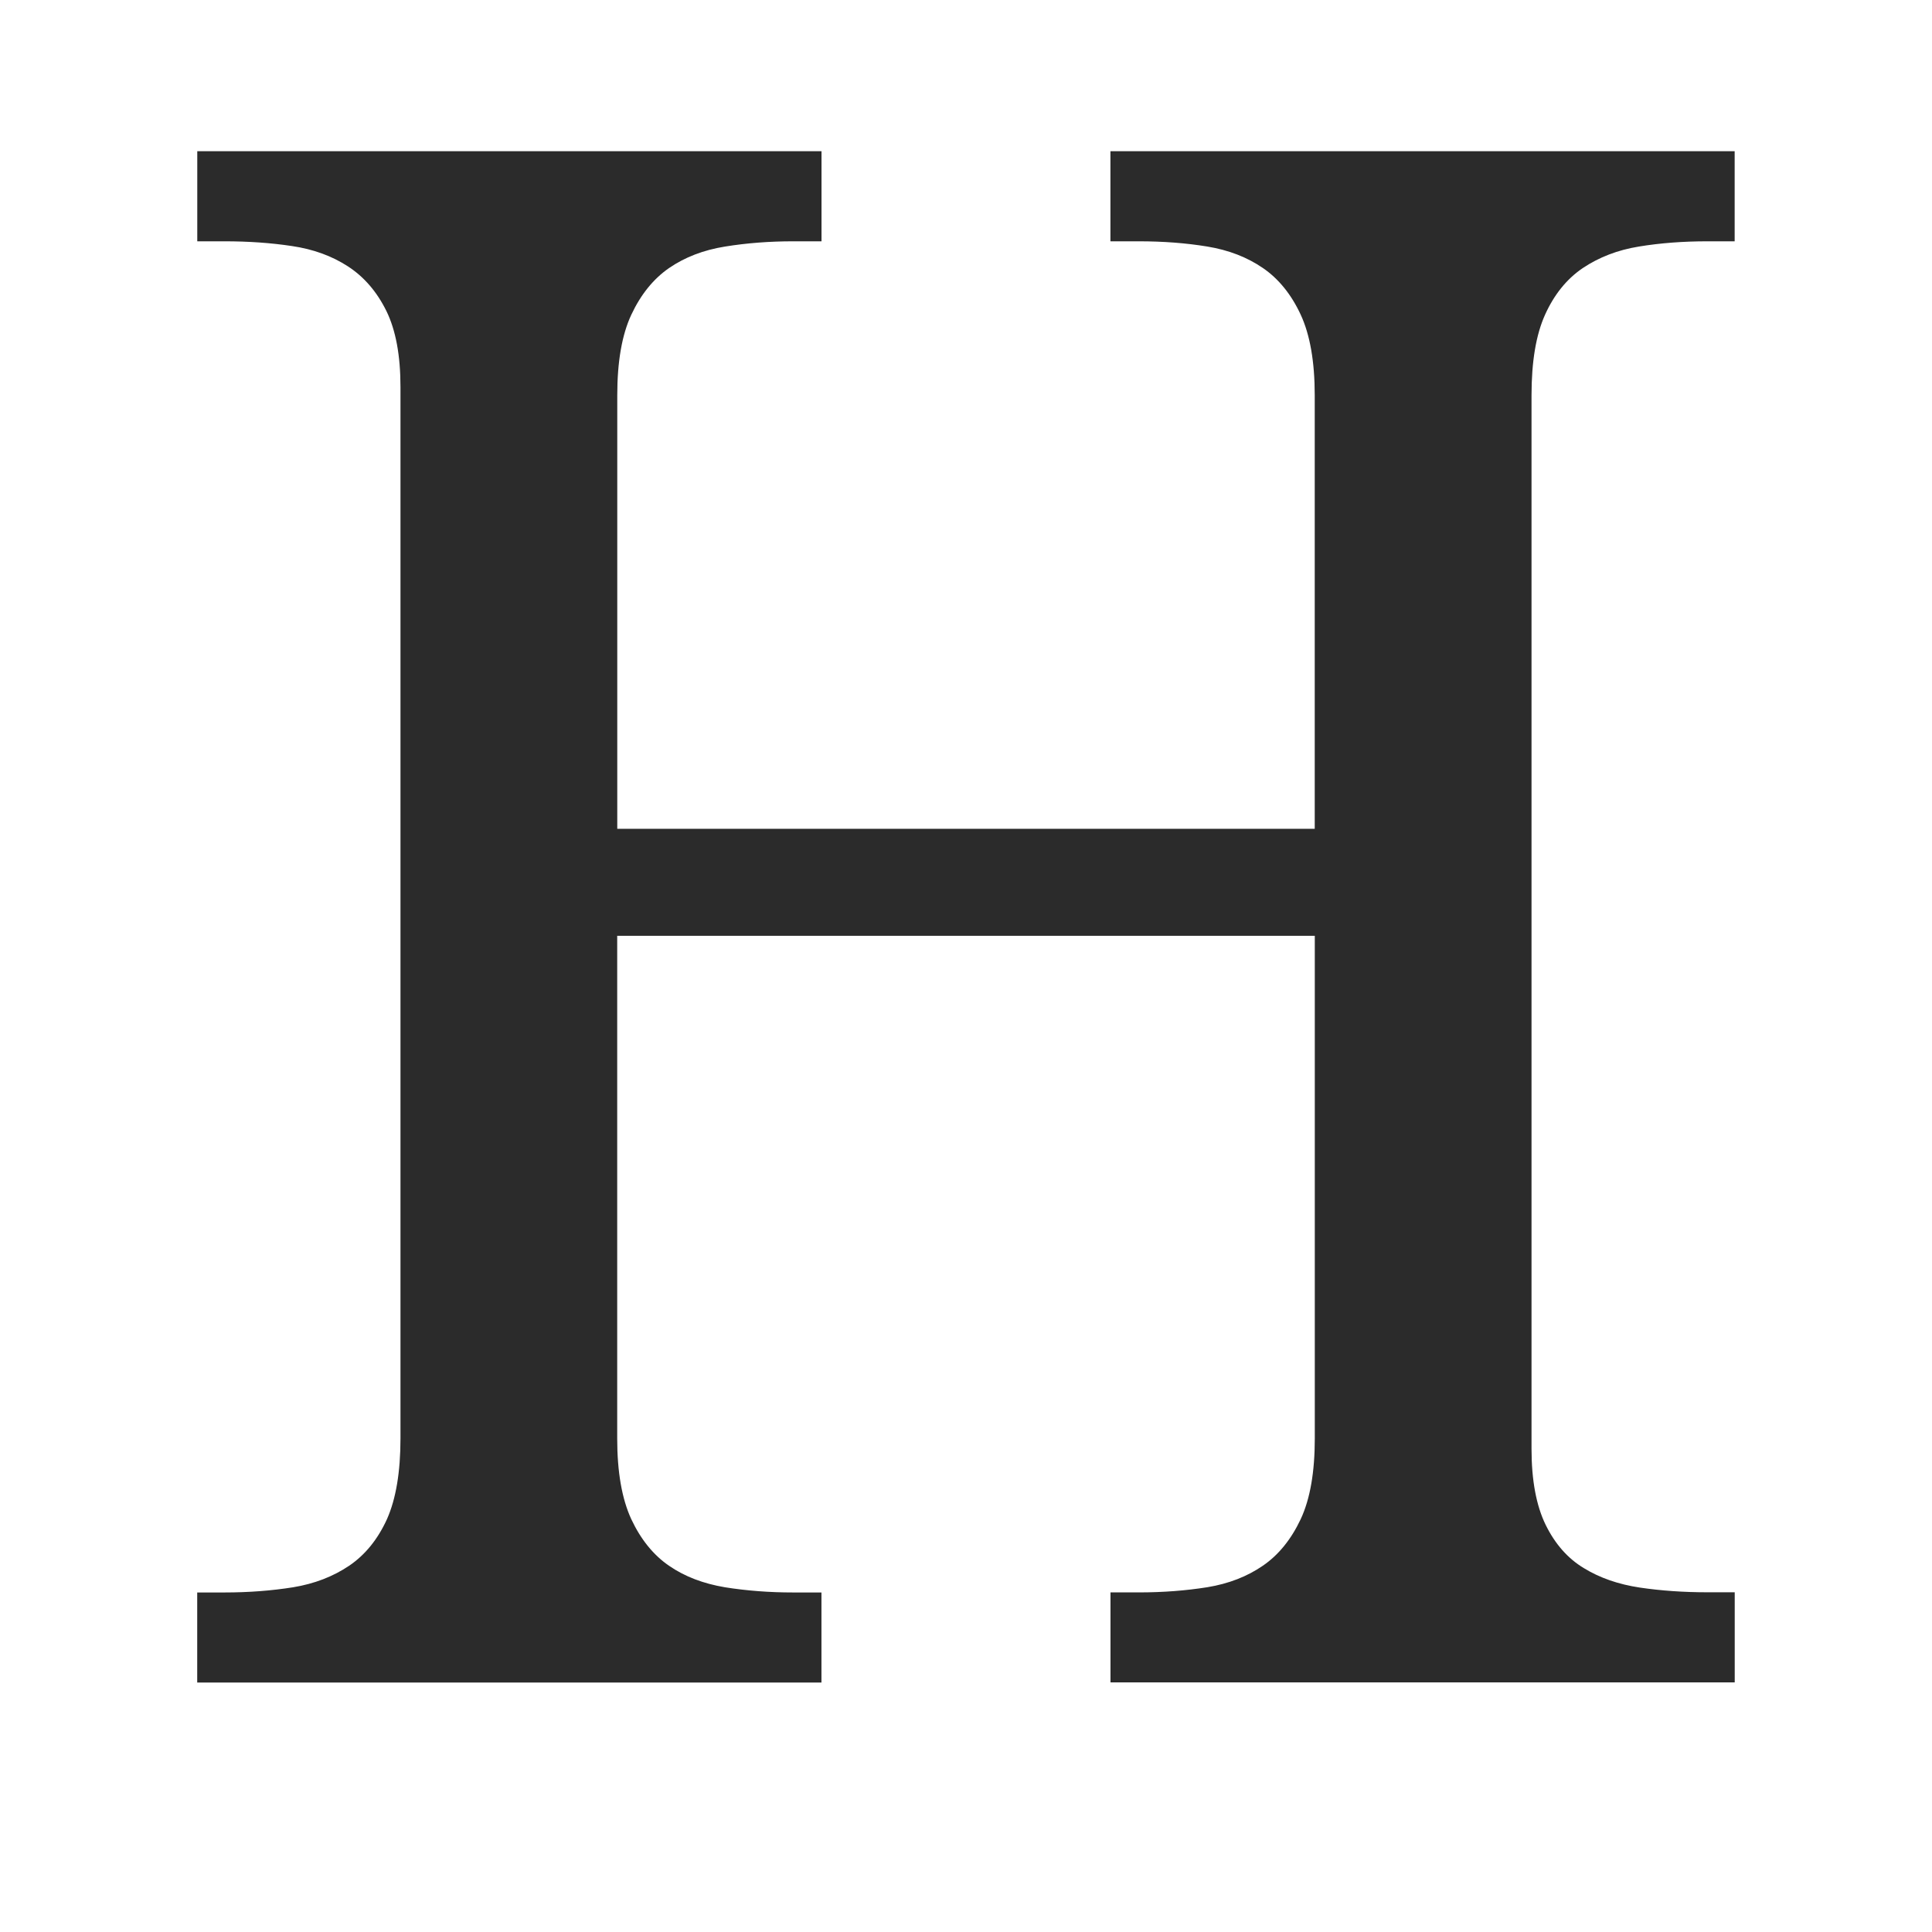 <?xml version="1.0" encoding="UTF-8" standalone="no"?>
<!-- Generator: Adobe Illustrator 16.0.0, SVG Export Plug-In . SVG Version: 6.00 Build 0)  -->

<svg
   xmlns:dc="http://purl.org/dc/elements/1.1/"
   xmlns:cc="http://creativecommons.org/ns#"
   xmlns:rdf="http://www.w3.org/1999/02/22-rdf-syntax-ns#"
   xmlns:svg="http://www.w3.org/2000/svg"
   xmlns="http://www.w3.org/2000/svg"
   xmlns:sodipodi="http://sodipodi.sourceforge.net/DTD/sodipodi-0.dtd"
   xmlns:inkscape="http://www.inkscape.org/namespaces/inkscape"
   version="1.1"
   id="Capa_1"
   x="0px"
   y="0px"
   width="31.29px"
   height="31.29px"
   viewBox="0 0 31.29 31.29"
   style="enable-background:new 0 0 31.29 31.29;"
   xml:space="preserve"
   inkscape:version="0.91 r13725"
   sodipodi:docname="header.svg"><defs
     id="defs41" /><sodipodi:namedview
     pagecolor="#ffffff"
     bordercolor="#666666"
     borderopacity="1"
     objecttolerance="10"
     gridtolerance="10"
     guidetolerance="10"
     inkscape:pageopacity="0"
     inkscape:pageshadow="2"
     inkscape:window-width="1871"
     inkscape:window-height="1056"
     id="namedview39"
     showgrid="false"
     inkscape:zoom="7.5423456"
     inkscape:cx="15.645"
     inkscape:cy="15.645"
     inkscape:window-x="49"
     inkscape:window-y="24"
     inkscape:window-maximized="1"
     inkscape:current-layer="g5" /><g
     id="g3"><g
       id="g5"><path
         d="m 17.985,27.249 0,-1.459 0.459,0 c 0.396,0 0.765,-0.029 1.11,-0.084 0.347,-0.057 0.646,-0.174 0.9,-0.349 0.254,-0.174 0.458,-0.427 0.612,-0.754 0.153,-0.328 0.228,-0.763 0.228,-1.307 l 0,-8.14 -11.298,0 0,8.14 c 0,0.544 0.076,0.978 0.228,1.308 0.153,0.326 0.357,0.58 0.611,0.754 0.255,0.176 0.556,0.29 0.907,0.349 0.352,0.056 0.718,0.084 1.103,0.084 l 0.459,0 0,1.459 -10.11,0 0,-1.459 0.442,0 c 0.396,0 0.765,-0.029 1.111,-0.084 0.345,-0.057 0.647,-0.173 0.908,-0.349 0.259,-0.176 0.463,-0.427 0.612,-0.754 0.146,-0.328 0.219,-0.765 0.219,-1.308 l 0,-17.03 c 0,-0.509 -0.076,-0.918 -0.228,-1.229 C 6.104,4.725 5.897,4.485 5.638,4.316 5.377,4.146 5.076,4.036 4.729,3.985 4.386,3.933 4.021,3.908 3.636,3.908 l -0.441,0 0,-1.459 10.11,0 0,1.459 -0.459,0 c -0.384,0 -0.75,0.028 -1.103,0.085 -0.35,0.056 -0.652,0.173 -0.907,0.348 C 10.583,4.516 10.379,4.768 10.225,5.096 10.072,5.423 9.997,5.859 9.997,6.402 l 0,7.021 11.296,0 0,-7.021 c 0,-0.544 -0.076,-0.979 -0.228,-1.307 C 20.913,4.768 20.708,4.515 20.454,4.341 20.199,4.166 19.9,4.05 19.554,3.993 19.207,3.936 18.84,3.908 18.443,3.908 l -0.459,0 0,-1.459 10.11,0 0,1.459 -0.44,0 c -0.396,0 -0.765,0.028 -1.111,0.085 -0.345,0.056 -0.646,0.173 -0.908,0.348 -0.259,0.175 -0.463,0.427 -0.611,0.754 -0.148,0.327 -0.22,0.763 -0.22,1.307 l 0,17.063 c 0,0.509 0.077,0.919 0.228,1.229 0.153,0.312 0.36,0.547 0.62,0.703 0.259,0.159 0.561,0.263 0.908,0.315 0.345,0.051 0.71,0.076 1.093,0.076 l 0.442,0 0,1.459 -10.11,0 z"
         id="path7"
         inkscape:connector-curvature="0"
         style="fill:#2b2b2b;fill-opacity:1" /></g></g><g
     id="g9" /><g
     id="g11" /><g
     id="g13" /><g
     id="g15" /><g
     id="g17" /><g
     id="g19" /><g
     id="g21" /><g
     id="g23" /><g
     id="g25" /><g
     id="g27" /><g
     id="g29" /><g
     id="g31" /><g
     id="g33" /><g
     id="g35" /><g
     id="g37" /></svg>